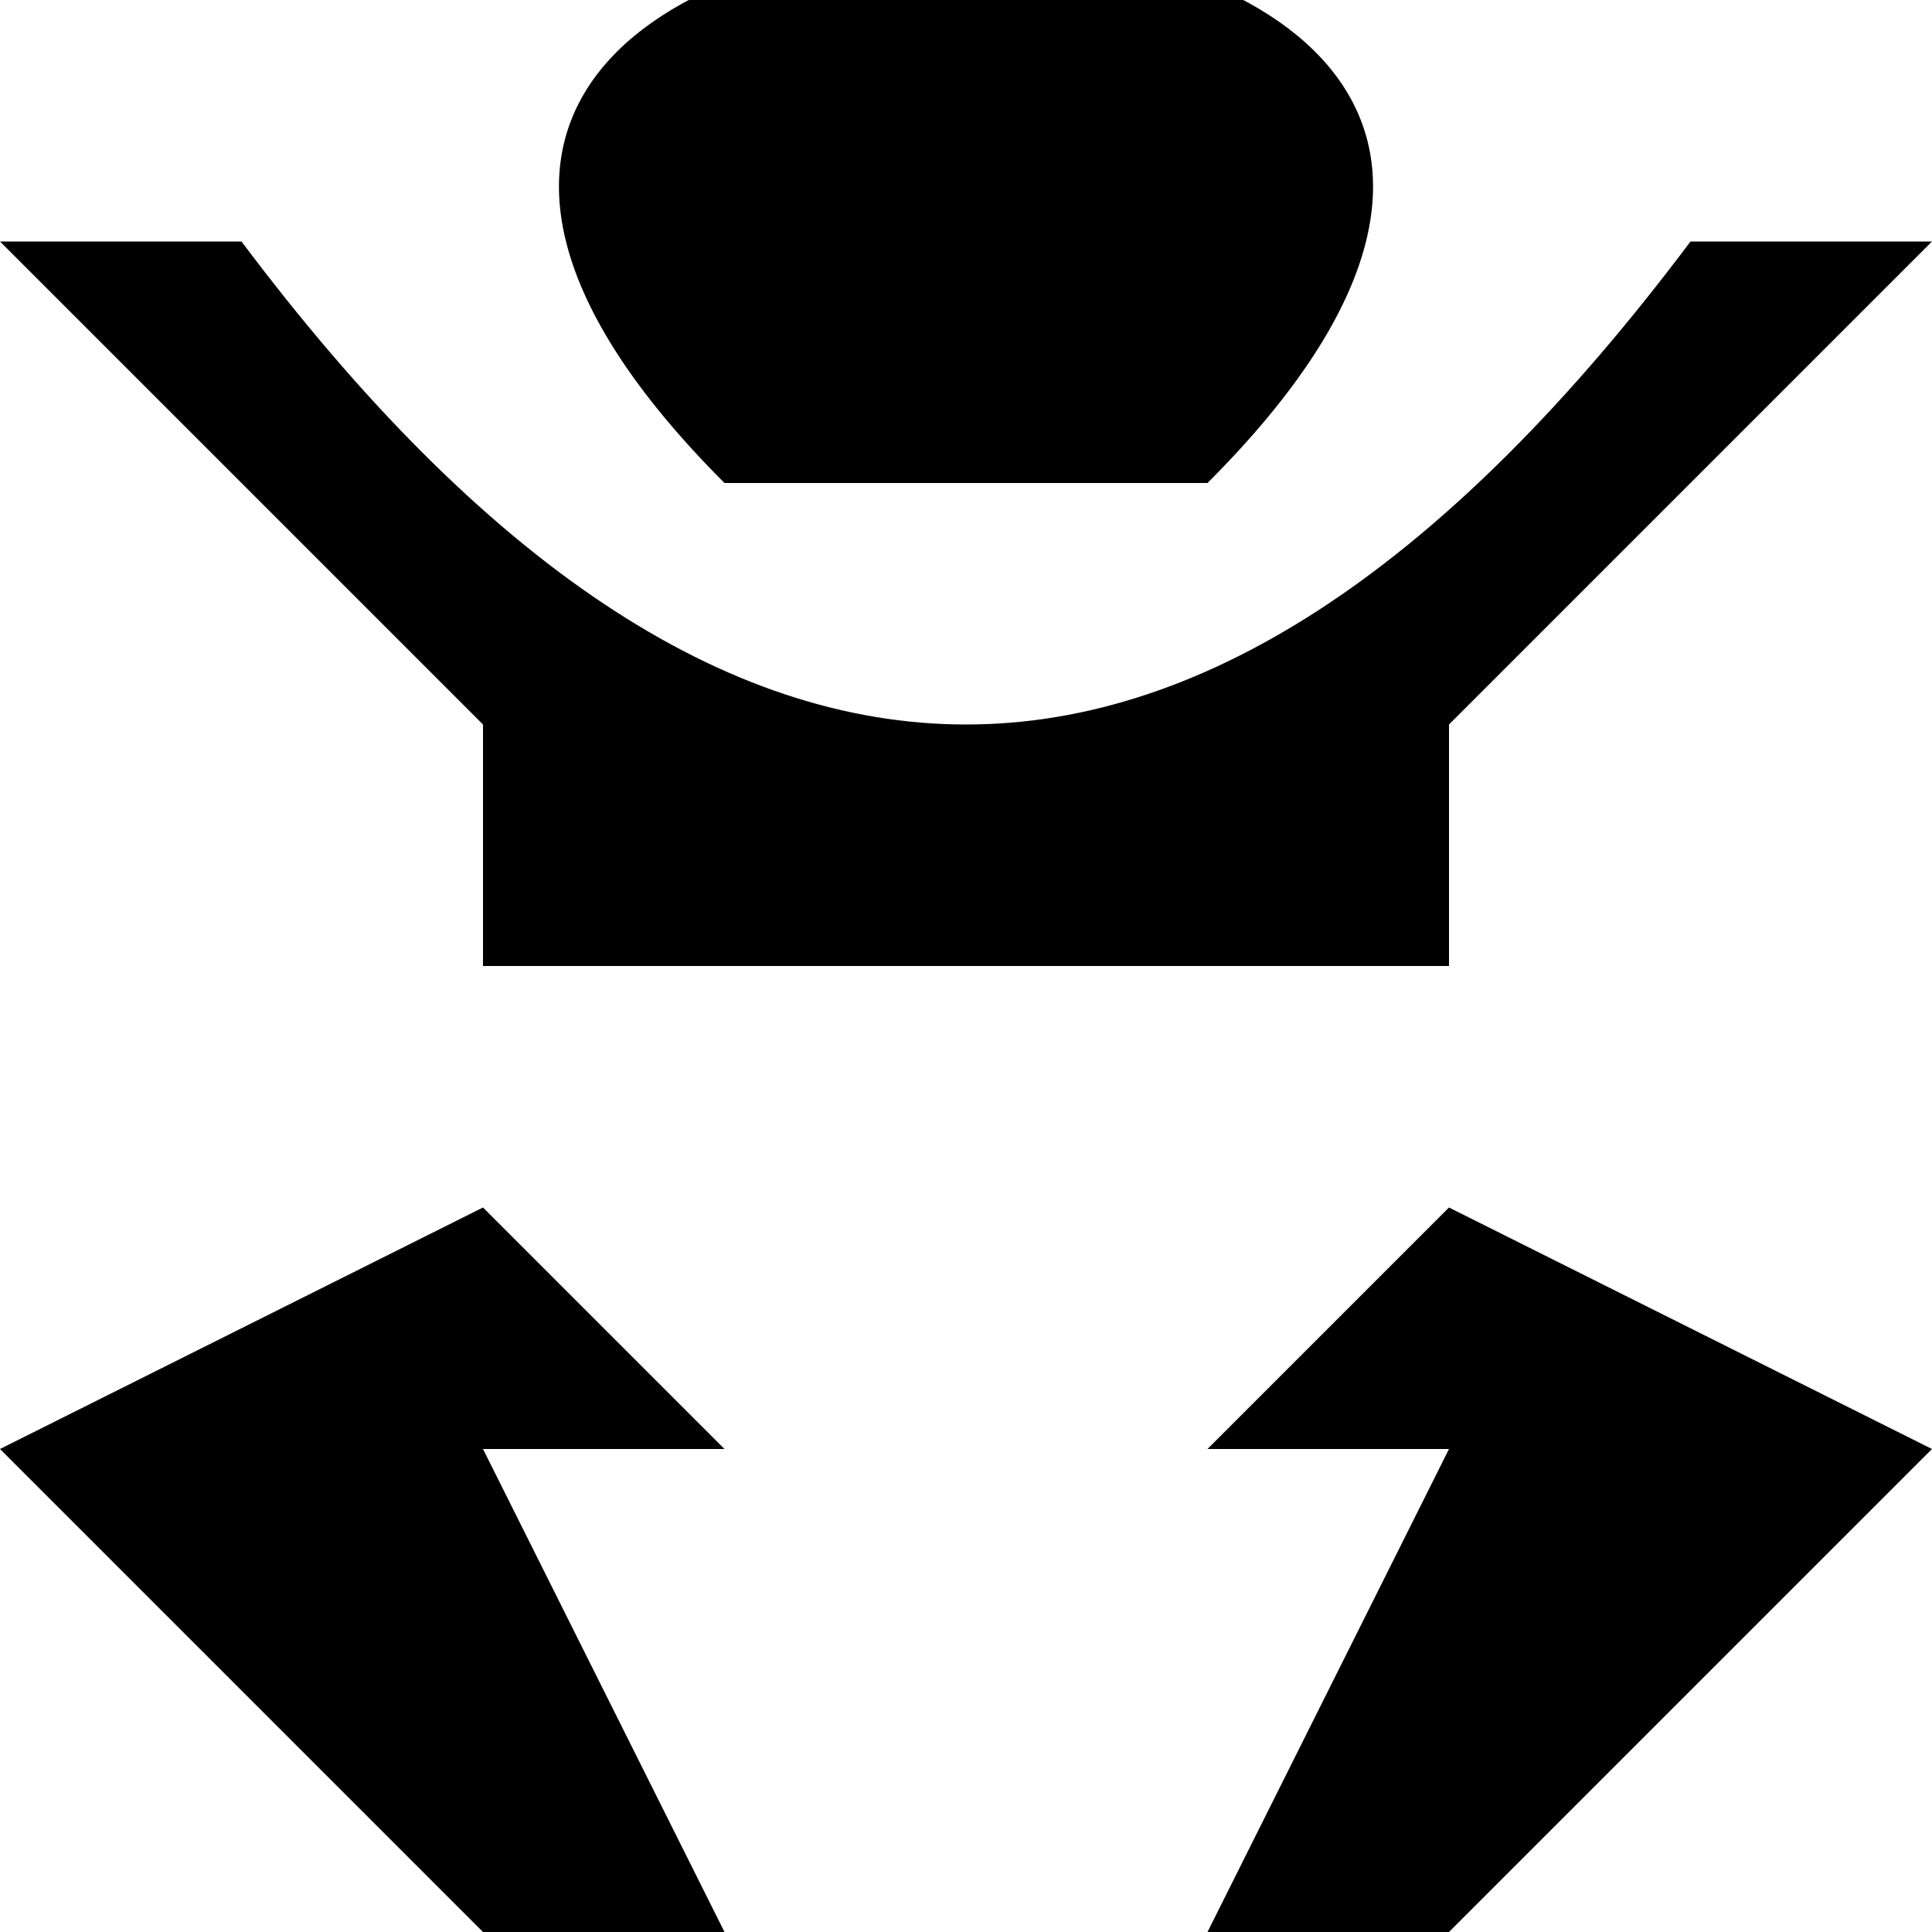 <svg xmlns="http://www.w3.org/2000/svg" width="3em" height="3em" viewBox="0 0 8 8"><path fill="currentColor" d="M5 2c3-3-5-3-2 0M0 1h1q3 4 6 0h1L6 3v1H2V3m0 2l1 1H2l1 2H2L0 6m5 0l1-1l2 1l-2 2H5l1-2"/></svg>
